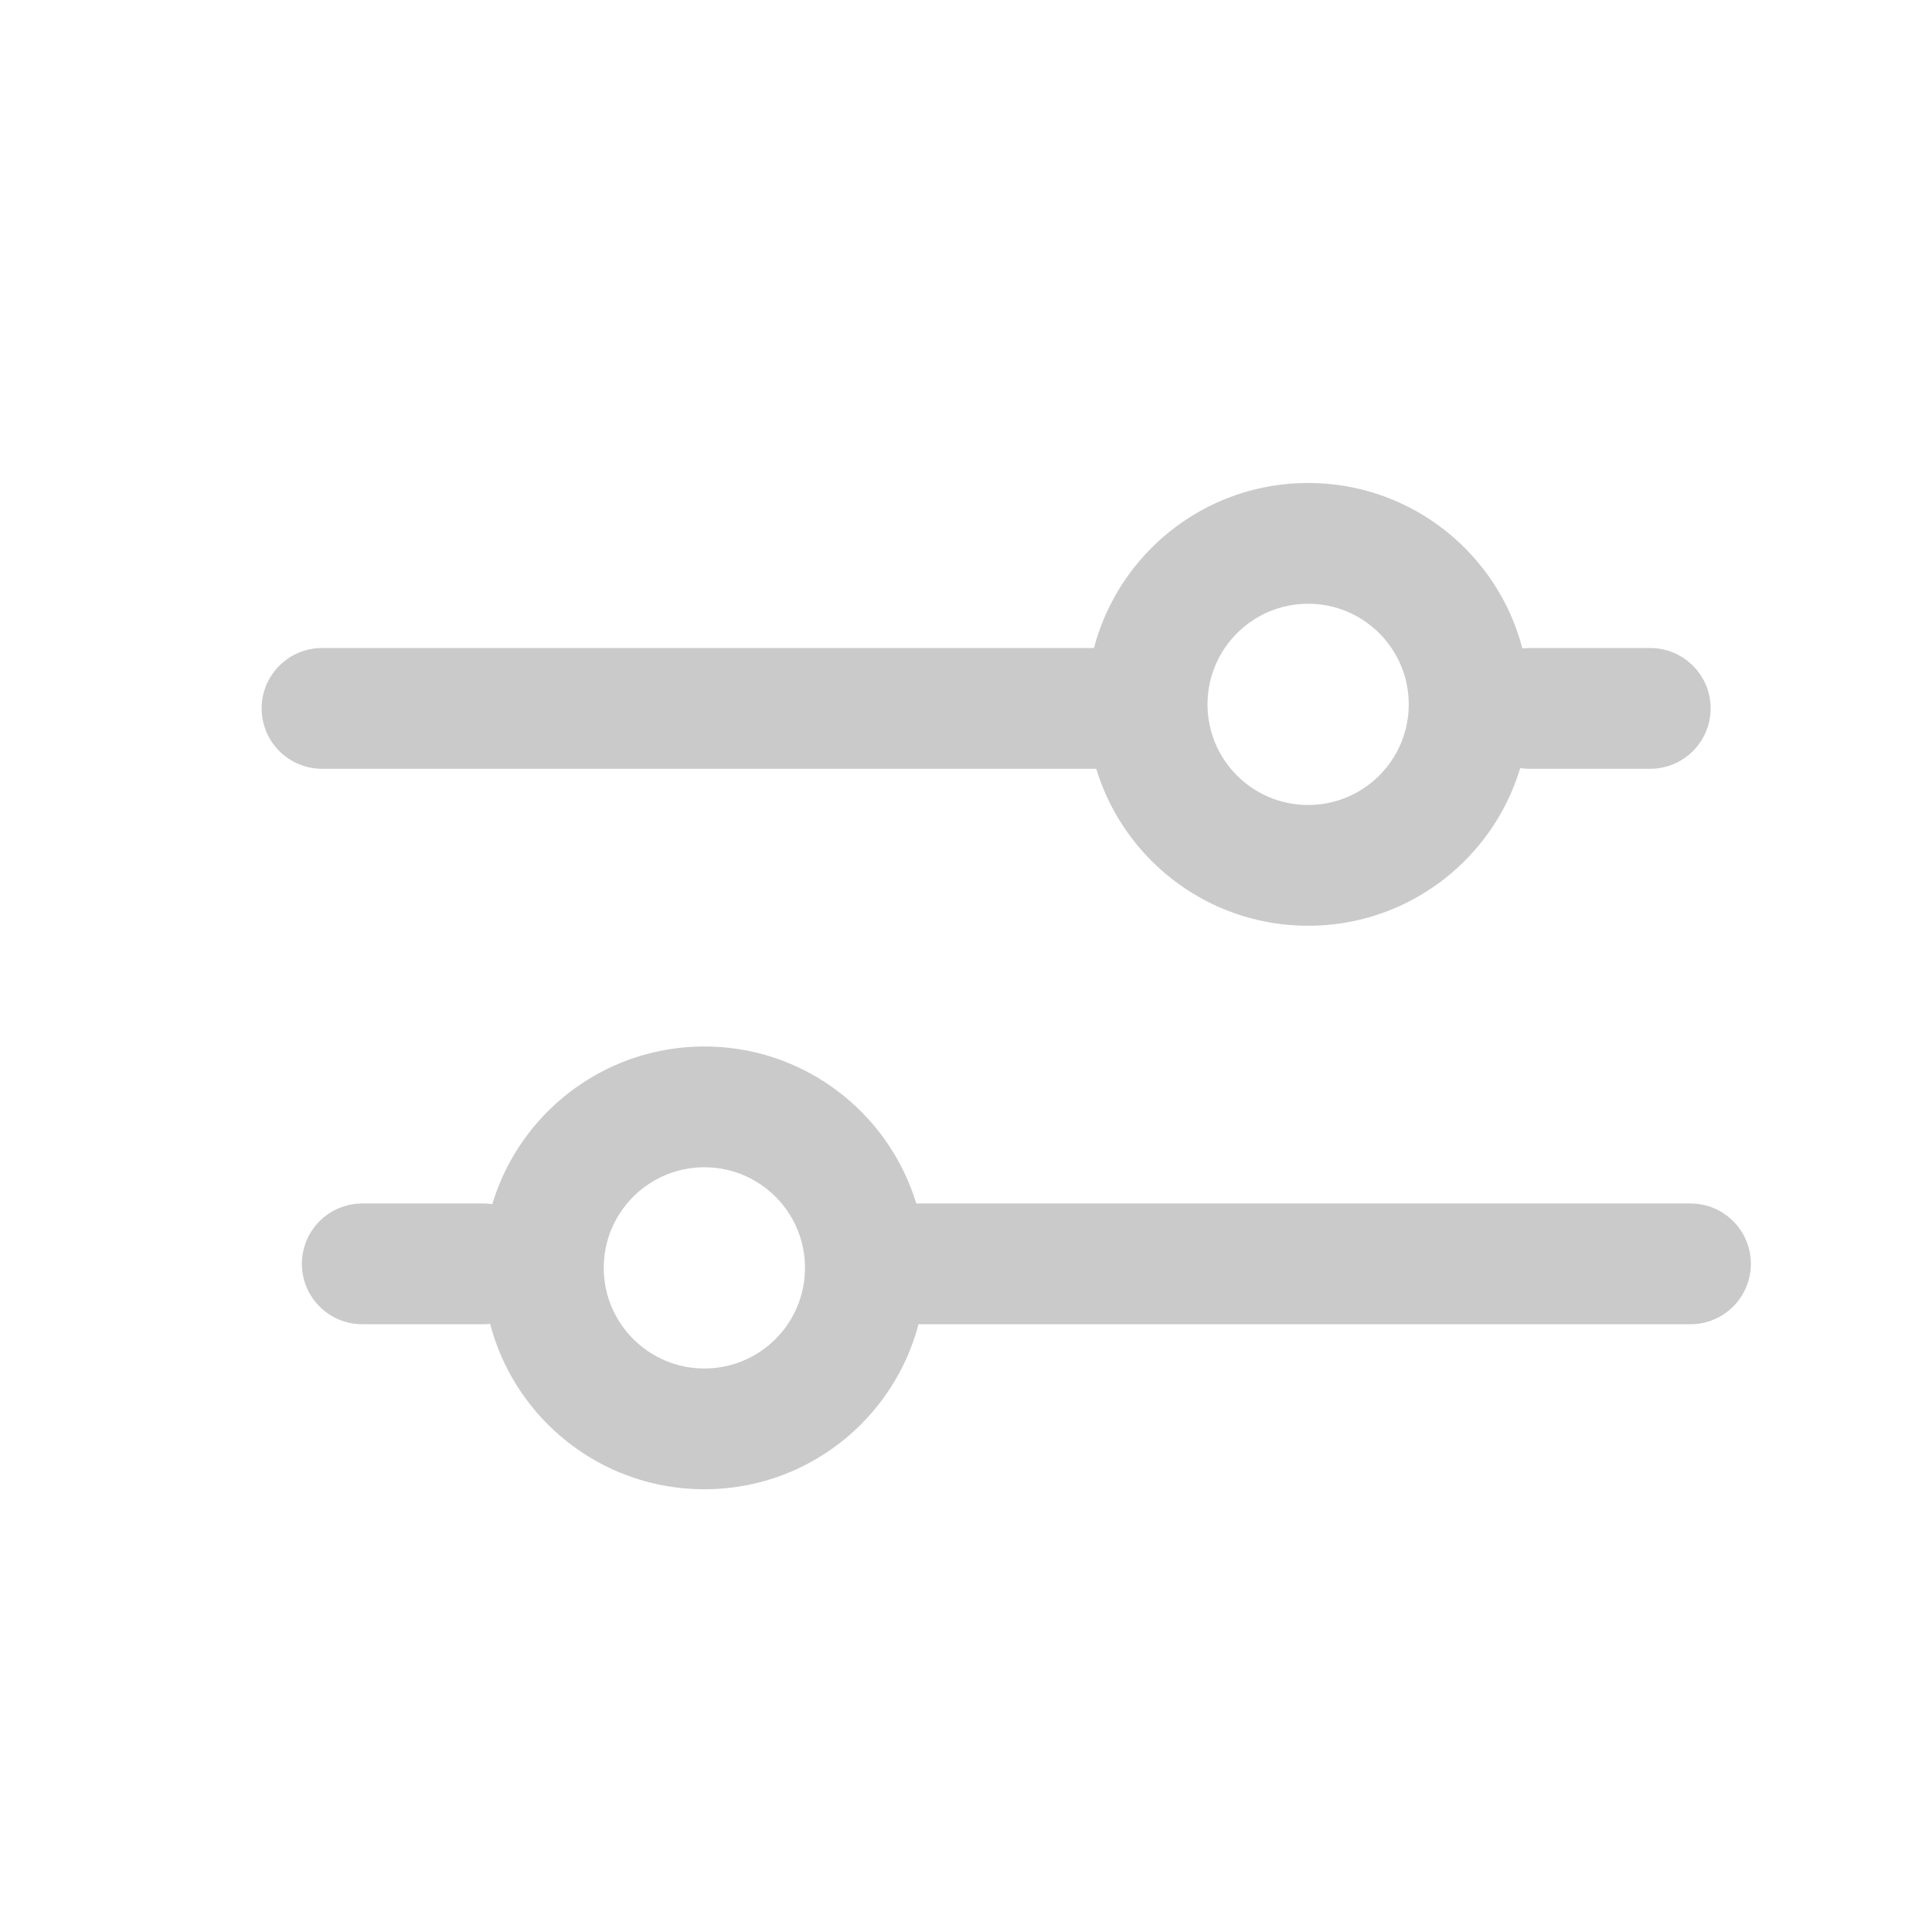 <svg width="24" height="24" viewBox="0 0 24 24" fill="none" xmlns="http://www.w3.org/2000/svg">
<g id="parameters">
<g id="Vector">
<path fill-rule="evenodd" clip-rule="evenodd" d="M3.25 8.8C3.25 8.386 3.586 8.05 4 8.05H14.5V9.55H4C3.586 9.55 3.25 9.214 3.25 8.8ZM18.25 8.8C18.25 8.386 18.586 8.05 19 8.05H20.5C20.914 8.05 21.25 8.386 21.25 8.8C21.25 9.214 20.914 9.55 20.5 9.55H19C18.586 9.55 18.25 9.214 18.25 8.8Z" fill="#CACACA"/>
<path fill-rule="evenodd" clip-rule="evenodd" d="M16.25 10C16.94 10 17.5 9.44 17.5 8.75C17.5 8.06 16.94 7.5 16.25 7.5C15.56 7.5 15 8.06 15 8.75C15 9.44 15.56 10 16.25 10ZM16.25 11.5C17.769 11.5 19 10.269 19 8.75C19 7.231 17.769 6 16.25 6C14.731 6 13.5 7.231 13.5 8.75C13.5 10.269 14.731 11.5 16.25 11.5Z" fill="#CACACA"/>
<path fill-rule="evenodd" clip-rule="evenodd" d="M3.75 15.7C3.75 15.286 4.086 14.95 4.5 14.95H6C6.414 14.95 6.75 15.286 6.75 15.7C6.75 16.114 6.414 16.45 6 16.45H4.5C4.086 16.45 3.75 16.114 3.75 15.7ZM10.5 14.95H21C21.414 14.95 21.75 15.286 21.75 15.7C21.75 16.114 21.414 16.45 21 16.45H10.5V14.95Z" fill="#CACACA"/>
<path fill-rule="evenodd" clip-rule="evenodd" d="M8.75 17C8.06 17 7.5 16.44 7.5 15.75C7.5 15.06 8.06 14.5 8.75 14.5C9.44 14.5 10 15.06 10 15.75C10 16.44 9.44 17 8.75 17ZM8.75 18.5C7.231 18.5 6 17.269 6 15.75C6 14.231 7.231 13 8.75 13C10.269 13 11.5 14.231 11.5 15.75C11.5 17.269 10.269 18.5 8.75 18.5Z" fill="#CACACA"/>
</g>
</g>
</svg>

